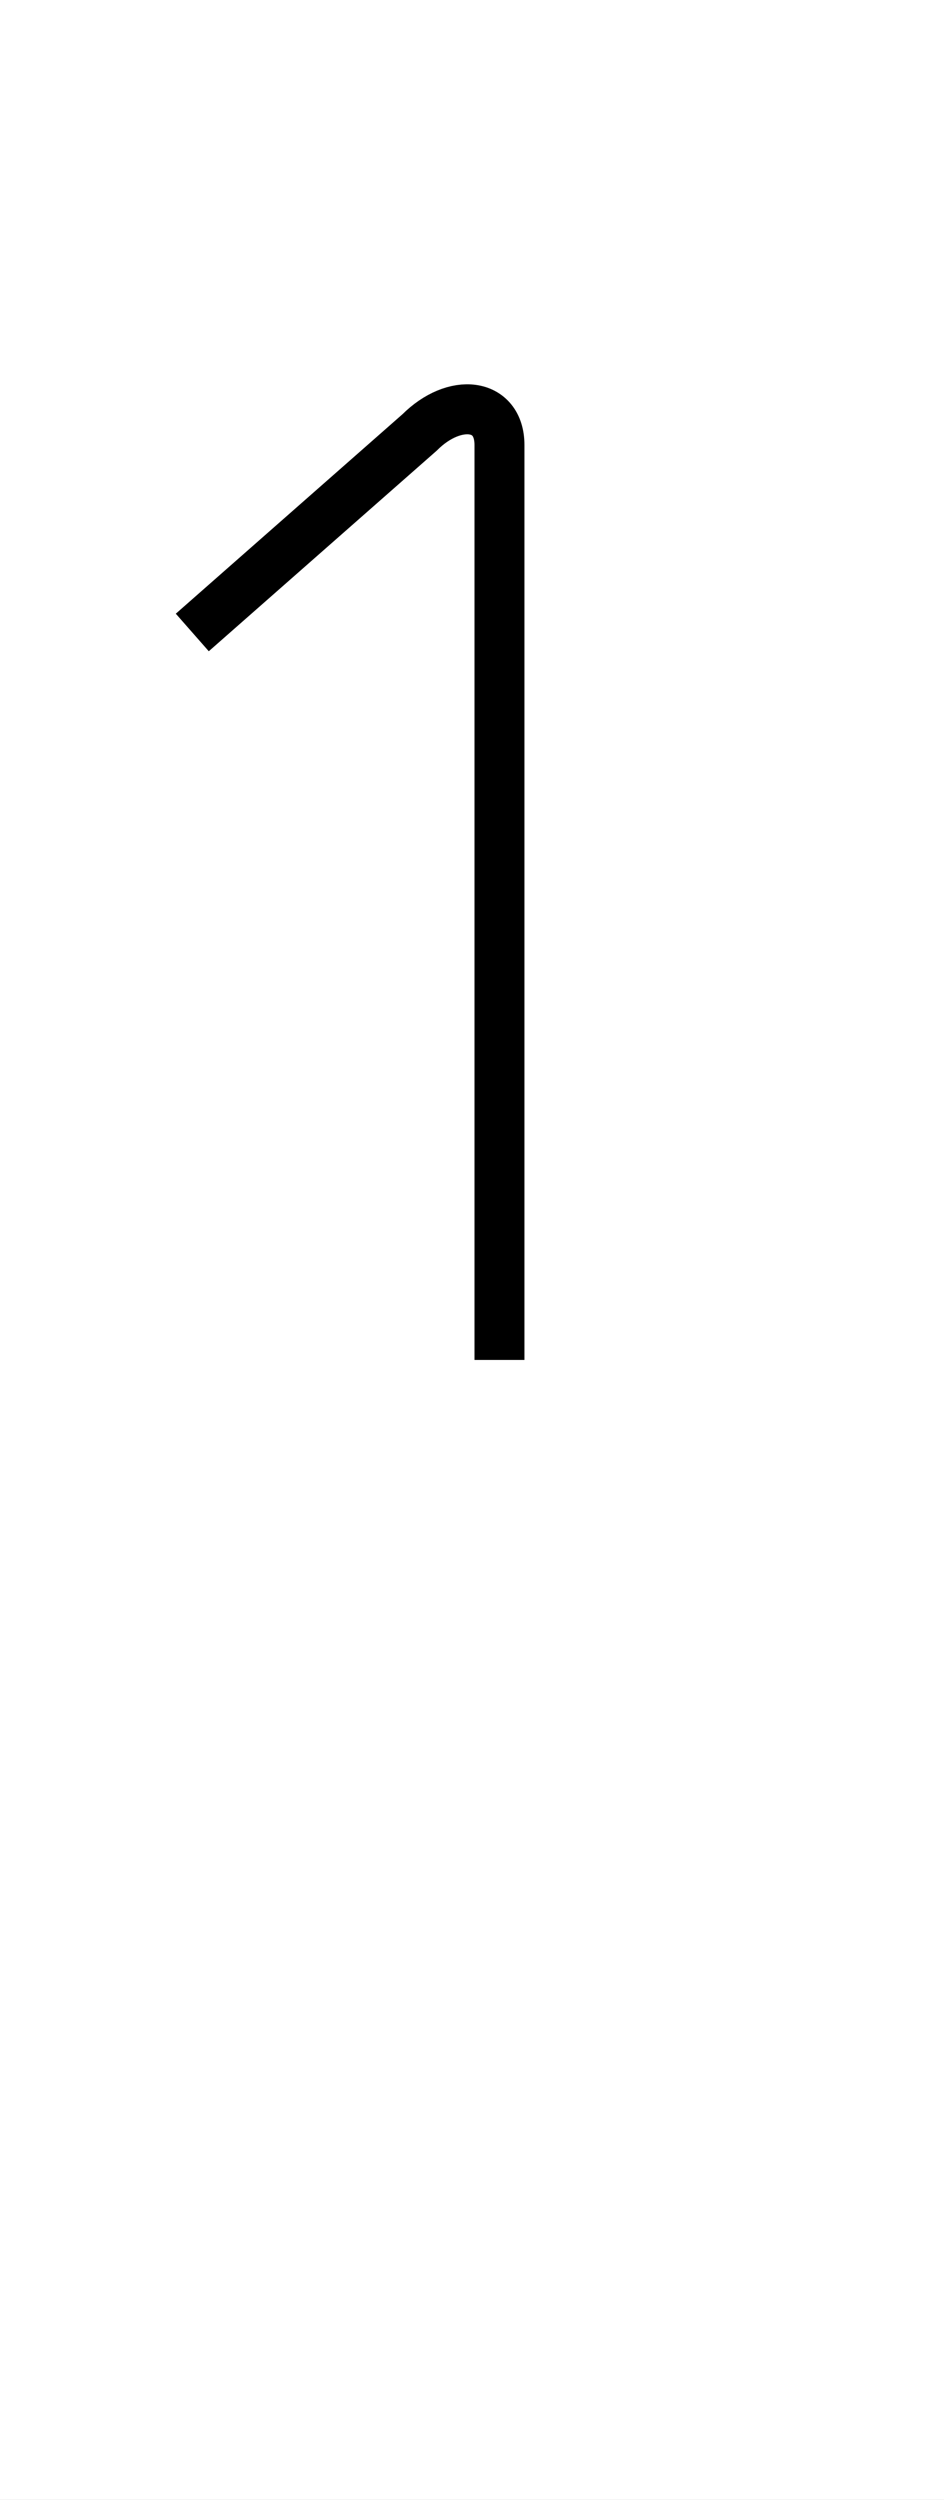 <?xml version='1.0' encoding='utf8'?>
<svg viewBox="0.0 -6.0 18.9 50.0" version="1.1" xmlns="http://www.w3.org/2000/svg">
<rect x="0.0" y="-6.0" width="18.9" height="50.0" fill="#808080" stroke="none"/>
<rect x="-1000" y="-1000" width="2000" height="2000" stroke="white" fill="white"/>
<g style="fill:white;stroke:#000000;  stroke-width:1">
<path d="M 3.85 -31.35 L 8.4 -35.35 C 9.1 -36.05 10.0 -35.95 10.0 -35.1 L 10.0 -16.8" transform="translate(0.0 38.0)" />
</g>
</svg>